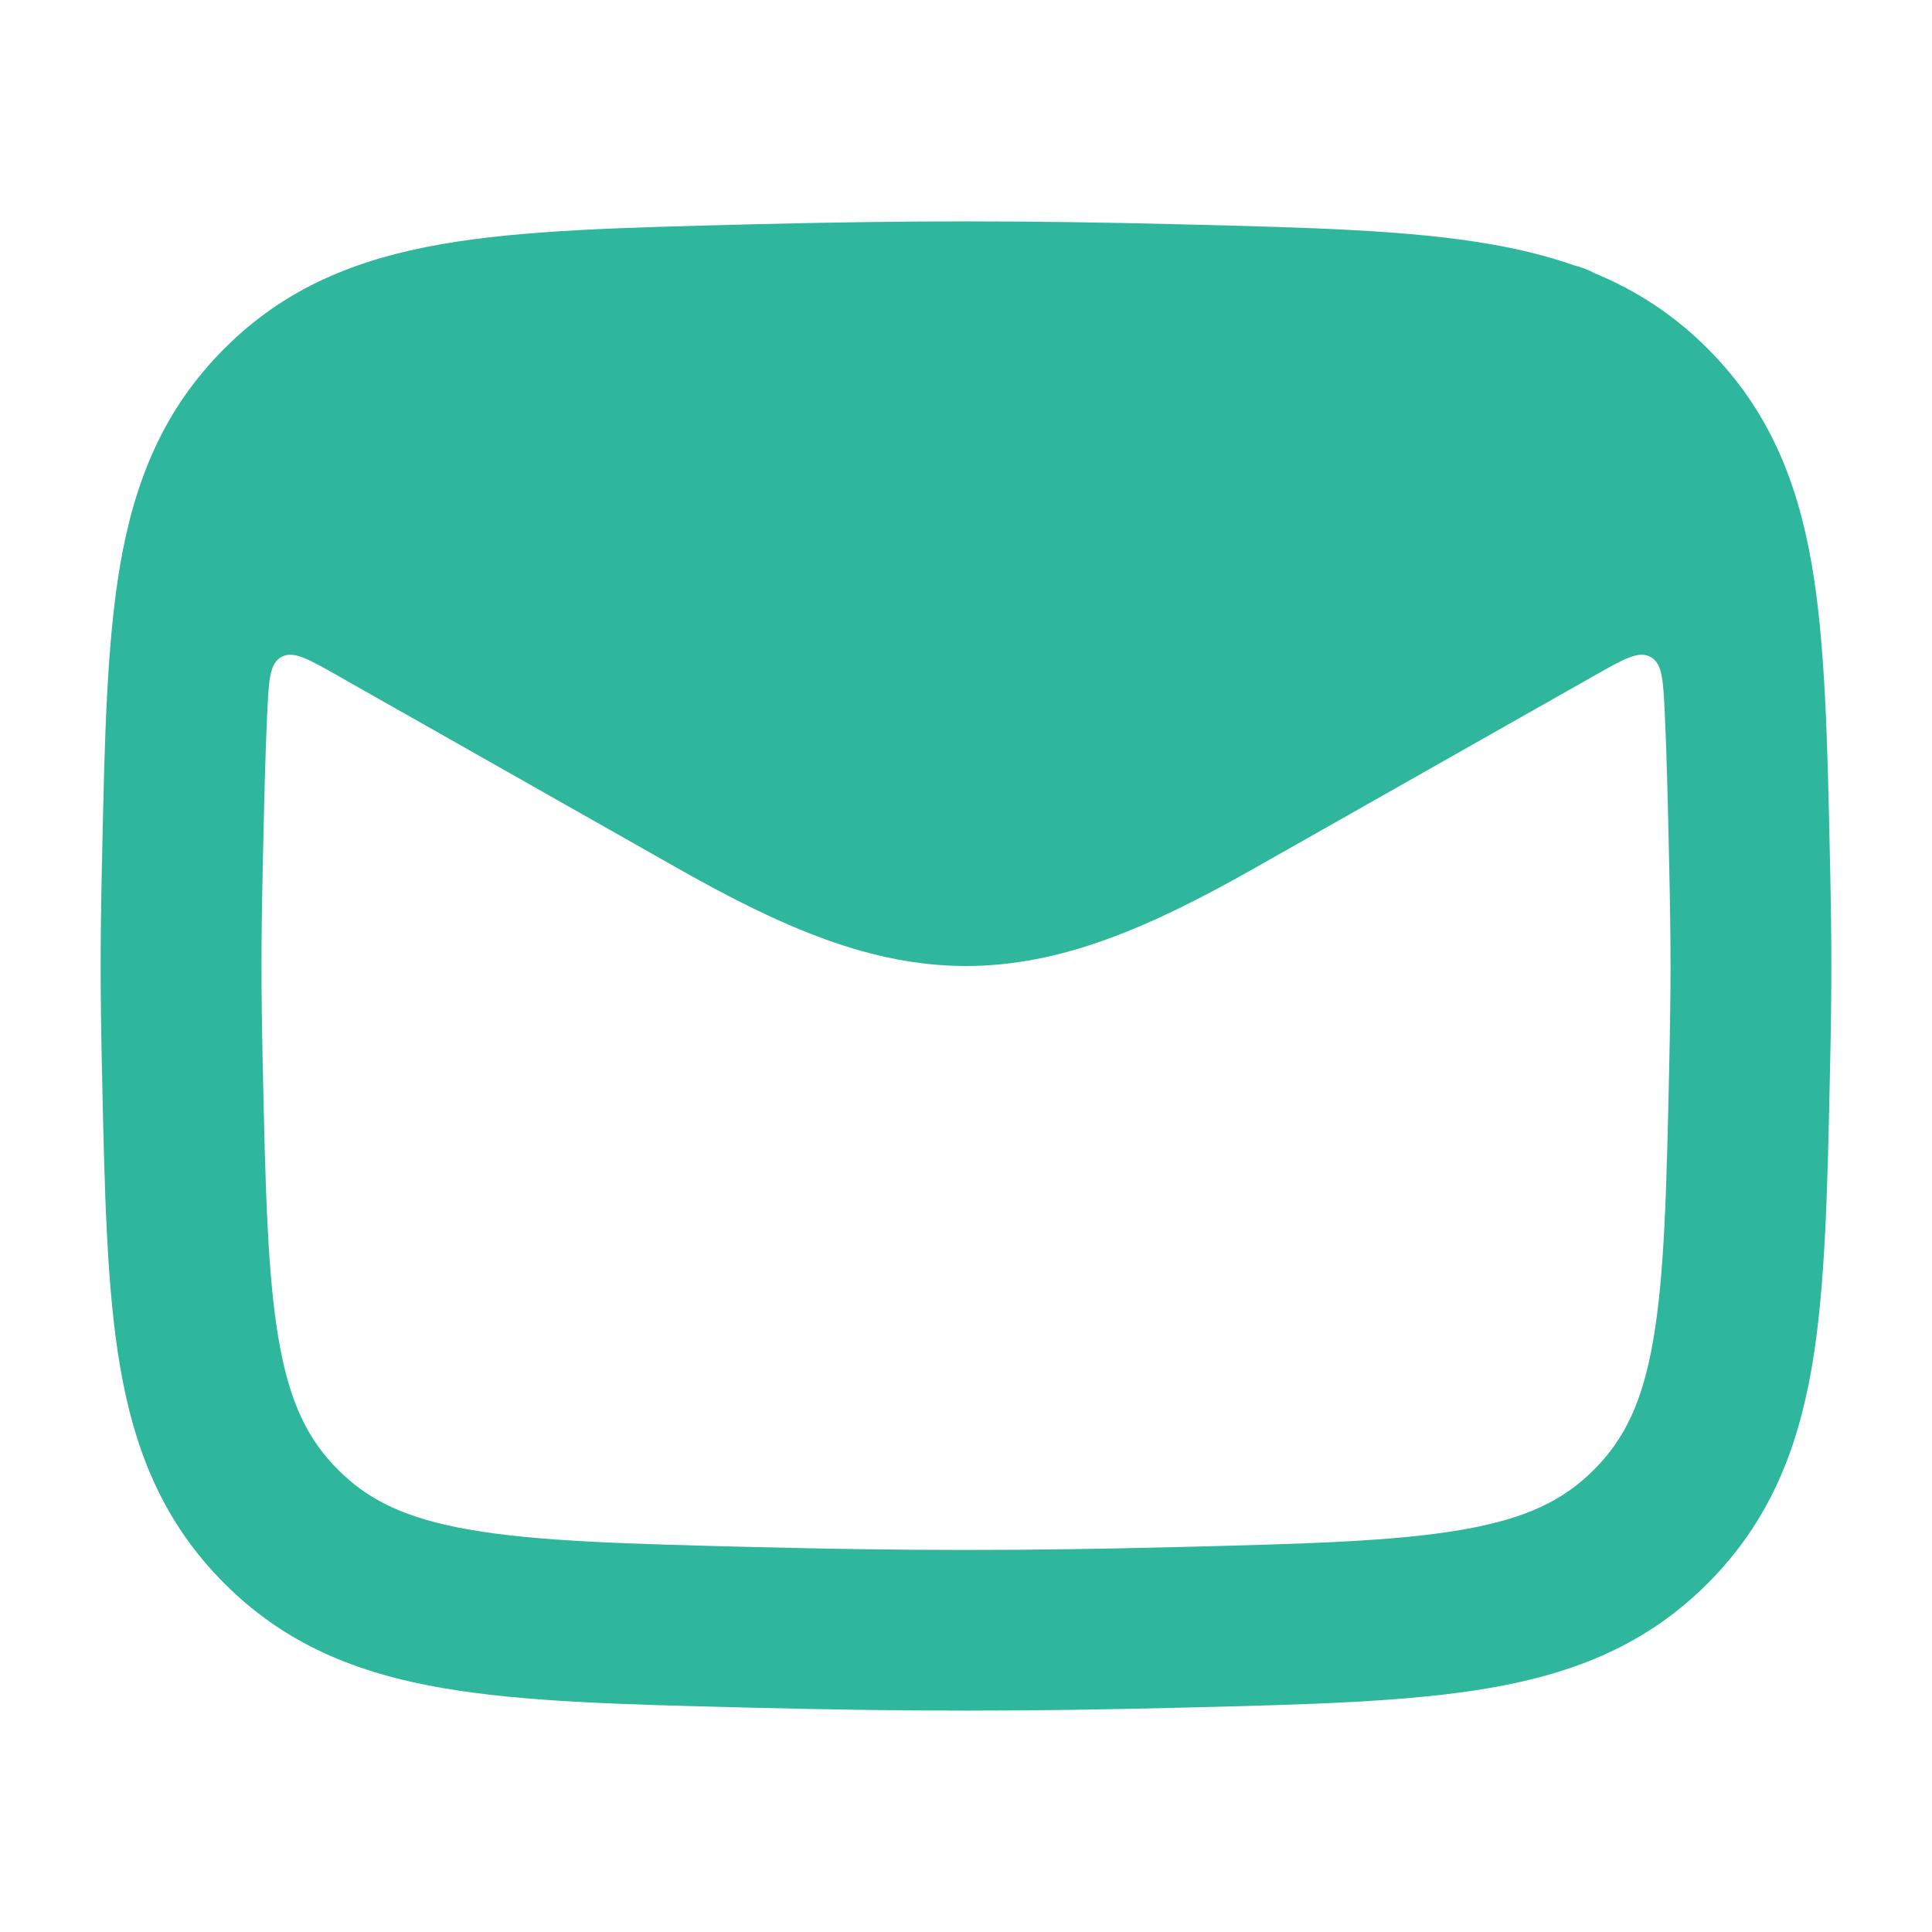 <svg
    xmlns="http://www.w3.org/2000/svg"
    width="24"
    height="24"
    viewBox="0 0 24 24"
    fill="none"
>
    <path
        fill-rule="evenodd"
        clip-rule="evenodd"
        d="M14.682 2.787C12.726 2.738 11.274 2.738 9.318 2.787L9.243 2.789C7.733 2.827 6.492 2.858 5.491 3.032C4.428 3.217 3.539 3.576 2.785 4.332C2.036 5.083 1.677 5.959 1.495 7.004C1.325 7.985 1.299 9.196 1.268 10.662L1.266 10.737C1.245 11.735 1.245 12.265 1.266 13.263L1.268 13.338C1.299 14.804 1.325 16.015 1.495 16.996C1.677 18.041 2.036 18.917 2.785 19.668C3.539 20.424 4.428 20.784 5.491 20.968C6.492 21.142 7.734 21.174 9.243 21.211L9.318 21.213C11.274 21.262 12.726 21.262 14.682 21.213L14.757 21.211C16.267 21.174 17.508 21.142 18.509 20.968C19.572 20.784 20.461 20.424 21.215 19.668C21.964 18.917 22.323 18.041 22.505 16.996C22.675 16.015 22.701 14.804 22.732 13.338L22.734 13.263C22.755 12.265 22.755 11.735 22.734 10.737L22.732 10.662C22.701 9.196 22.675 7.985 22.505 7.004C22.323 5.959 21.964 5.083 21.215 4.332C20.791 3.907 20.325 3.608 19.809 3.394C19.73 3.351 19.646 3.319 19.559 3.298C19.229 3.182 18.88 3.096 18.509 3.032C17.508 2.858 16.267 2.827 14.757 2.789L14.682 2.787ZM20.68 8.85C20.66 8.445 20.651 8.242 20.504 8.161C20.357 8.08 20.177 8.182 19.816 8.387L15.58 10.787C14.28 11.523 13.181 12 12 12C10.819 12 9.719 11.523 8.42 10.787L4.184 8.387C3.823 8.183 3.643 8.08 3.496 8.161C3.349 8.242 3.34 8.445 3.32 8.851C3.294 9.397 3.28 10.031 3.264 10.78C3.243 11.749 3.243 12.251 3.264 13.22C3.297 14.78 3.323 15.839 3.464 16.654C3.598 17.422 3.82 17.878 4.201 18.259C4.578 18.637 5.04 18.864 5.834 19.002C6.672 19.148 7.765 19.178 9.368 19.218C11.29 19.266 12.71 19.266 14.632 19.218C16.235 19.178 17.328 19.148 18.166 19.002C18.96 18.864 19.422 18.637 19.799 18.259C20.18 17.878 20.402 17.422 20.536 16.654C20.677 15.839 20.703 14.78 20.736 13.22C20.757 12.251 20.757 11.749 20.736 10.78C20.72 10.03 20.706 9.397 20.68 8.85Z"
        fill="#2EB79C"
    />
</svg>